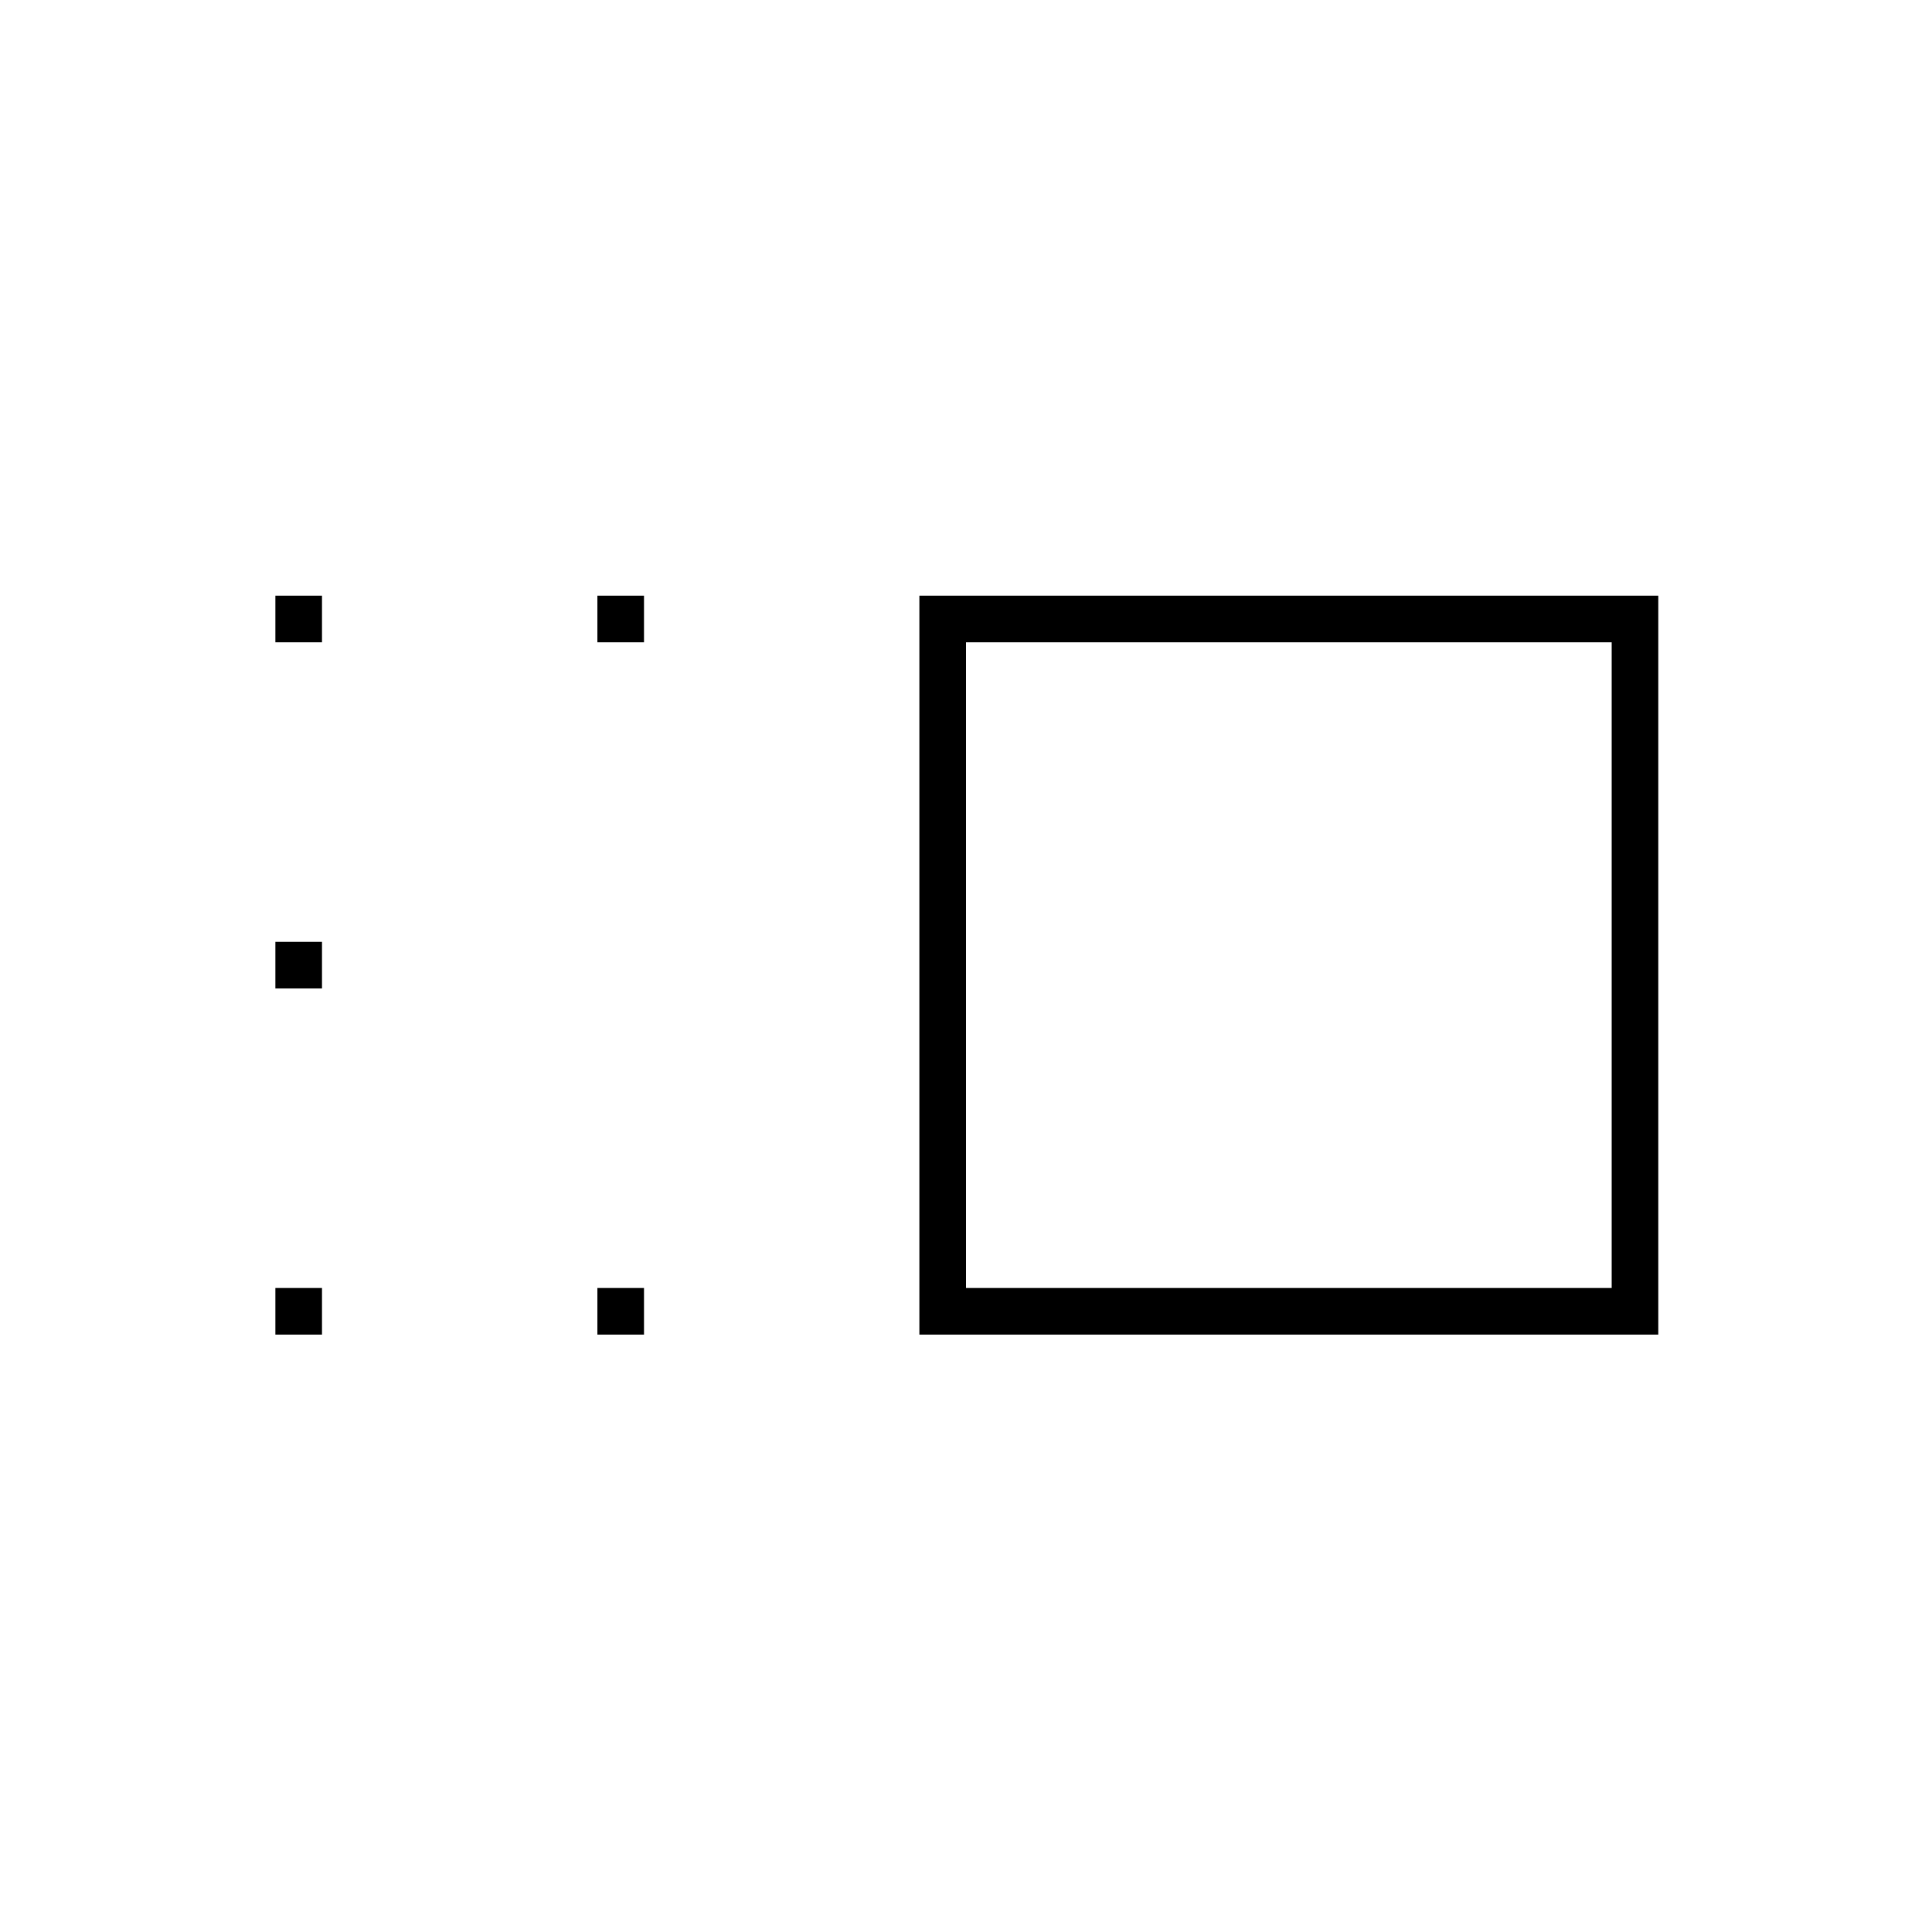<svg xmlns="http://www.w3.org/2000/svg" height="40" viewBox="0 96 960 960" width="40"><path d="M456.833 759.167V392H824v367.167H456.833ZM480 736h320.833V415.167H480V736Zm-183.167 23.167V736H320v23.167h-23.167Zm0-344V392H320v23.167h-23.167Zm-160 344V736H160v23.167h-23.167Zm0-172V564H160v23.167h-23.167Zm0-172V392H160v23.167h-23.167ZM640 576Z"/></svg>